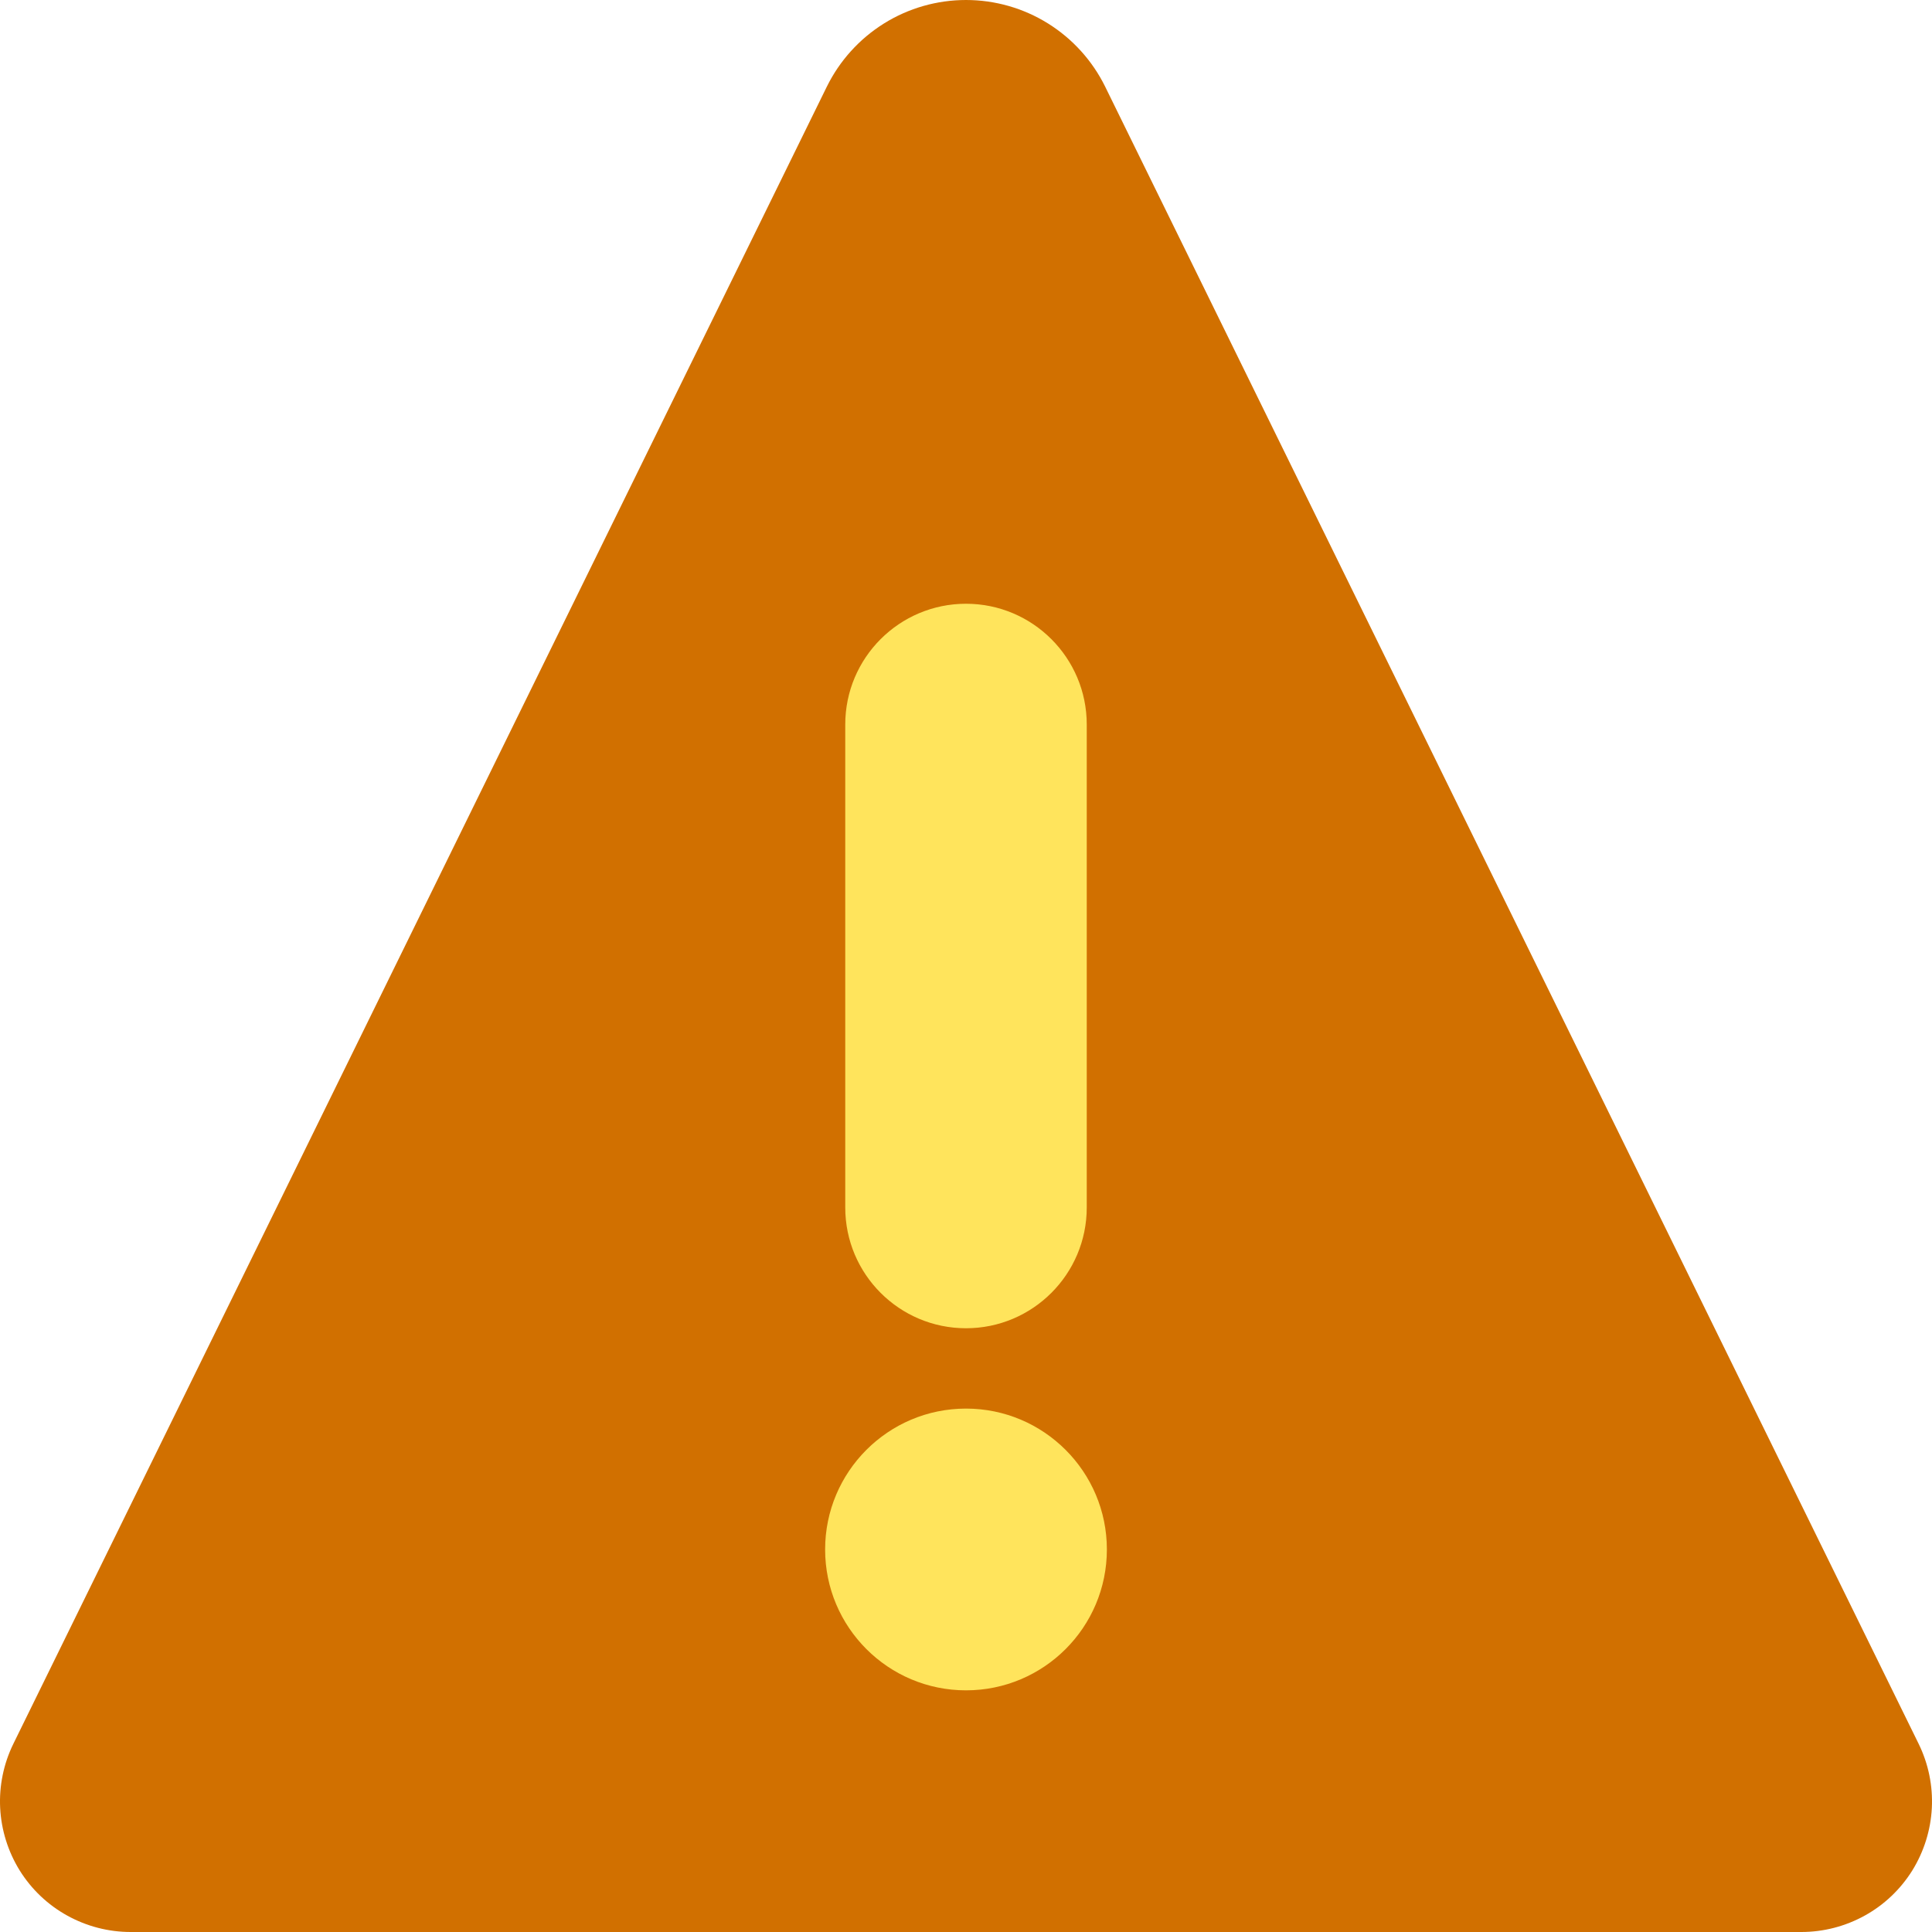 <svg width="24" height="24" viewBox="0 0 24 24" fill="none" xmlns="http://www.w3.org/2000/svg">
<path d="M13.729 1.077C13.57 0.754 13.324 0.482 13.018 0.291C12.713 0.101 12.36 0 12 0C11.64 0 11.287 0.101 10.982 0.291C10.676 0.482 10.43 0.754 10.271 1.077C10.112 1.4 0.288 21.414 0.166 21.662C0.045 21.909 -0.012 22.184 0.002 22.459C0.016 22.734 0.1 23.002 0.245 23.236C0.391 23.47 0.594 23.663 0.835 23.796C1.077 23.93 1.348 24 1.623 24C1.899 24 22.101 24 22.377 24C22.652 24 22.923 23.93 23.165 23.796C23.406 23.663 23.609 23.47 23.755 23.236C23.9 23.002 23.984 22.734 23.998 22.459C24.012 22.184 23.955 21.909 23.834 21.662C23.712 21.414 13.888 1.4 13.729 1.077Z" fill="#D17000"/>
<path d="M13.5 9C13.5 8.172 12.828 7.5 12 7.5C11.172 7.5 10.5 8.172 10.5 9V15C10.5 15.828 11.172 16.5 12 16.5C12.828 16.5 13.5 15.828 13.5 15V9Z" fill="#FFE45C"/>
<path d="M12 20.998C12.966 20.998 13.75 20.215 13.75 19.248C13.75 18.282 12.966 17.498 12 17.498C11.034 17.498 10.25 18.282 10.25 19.248C10.25 20.215 11.034 20.998 12 20.998Z" fill="#FFE45C"/>
</svg>
